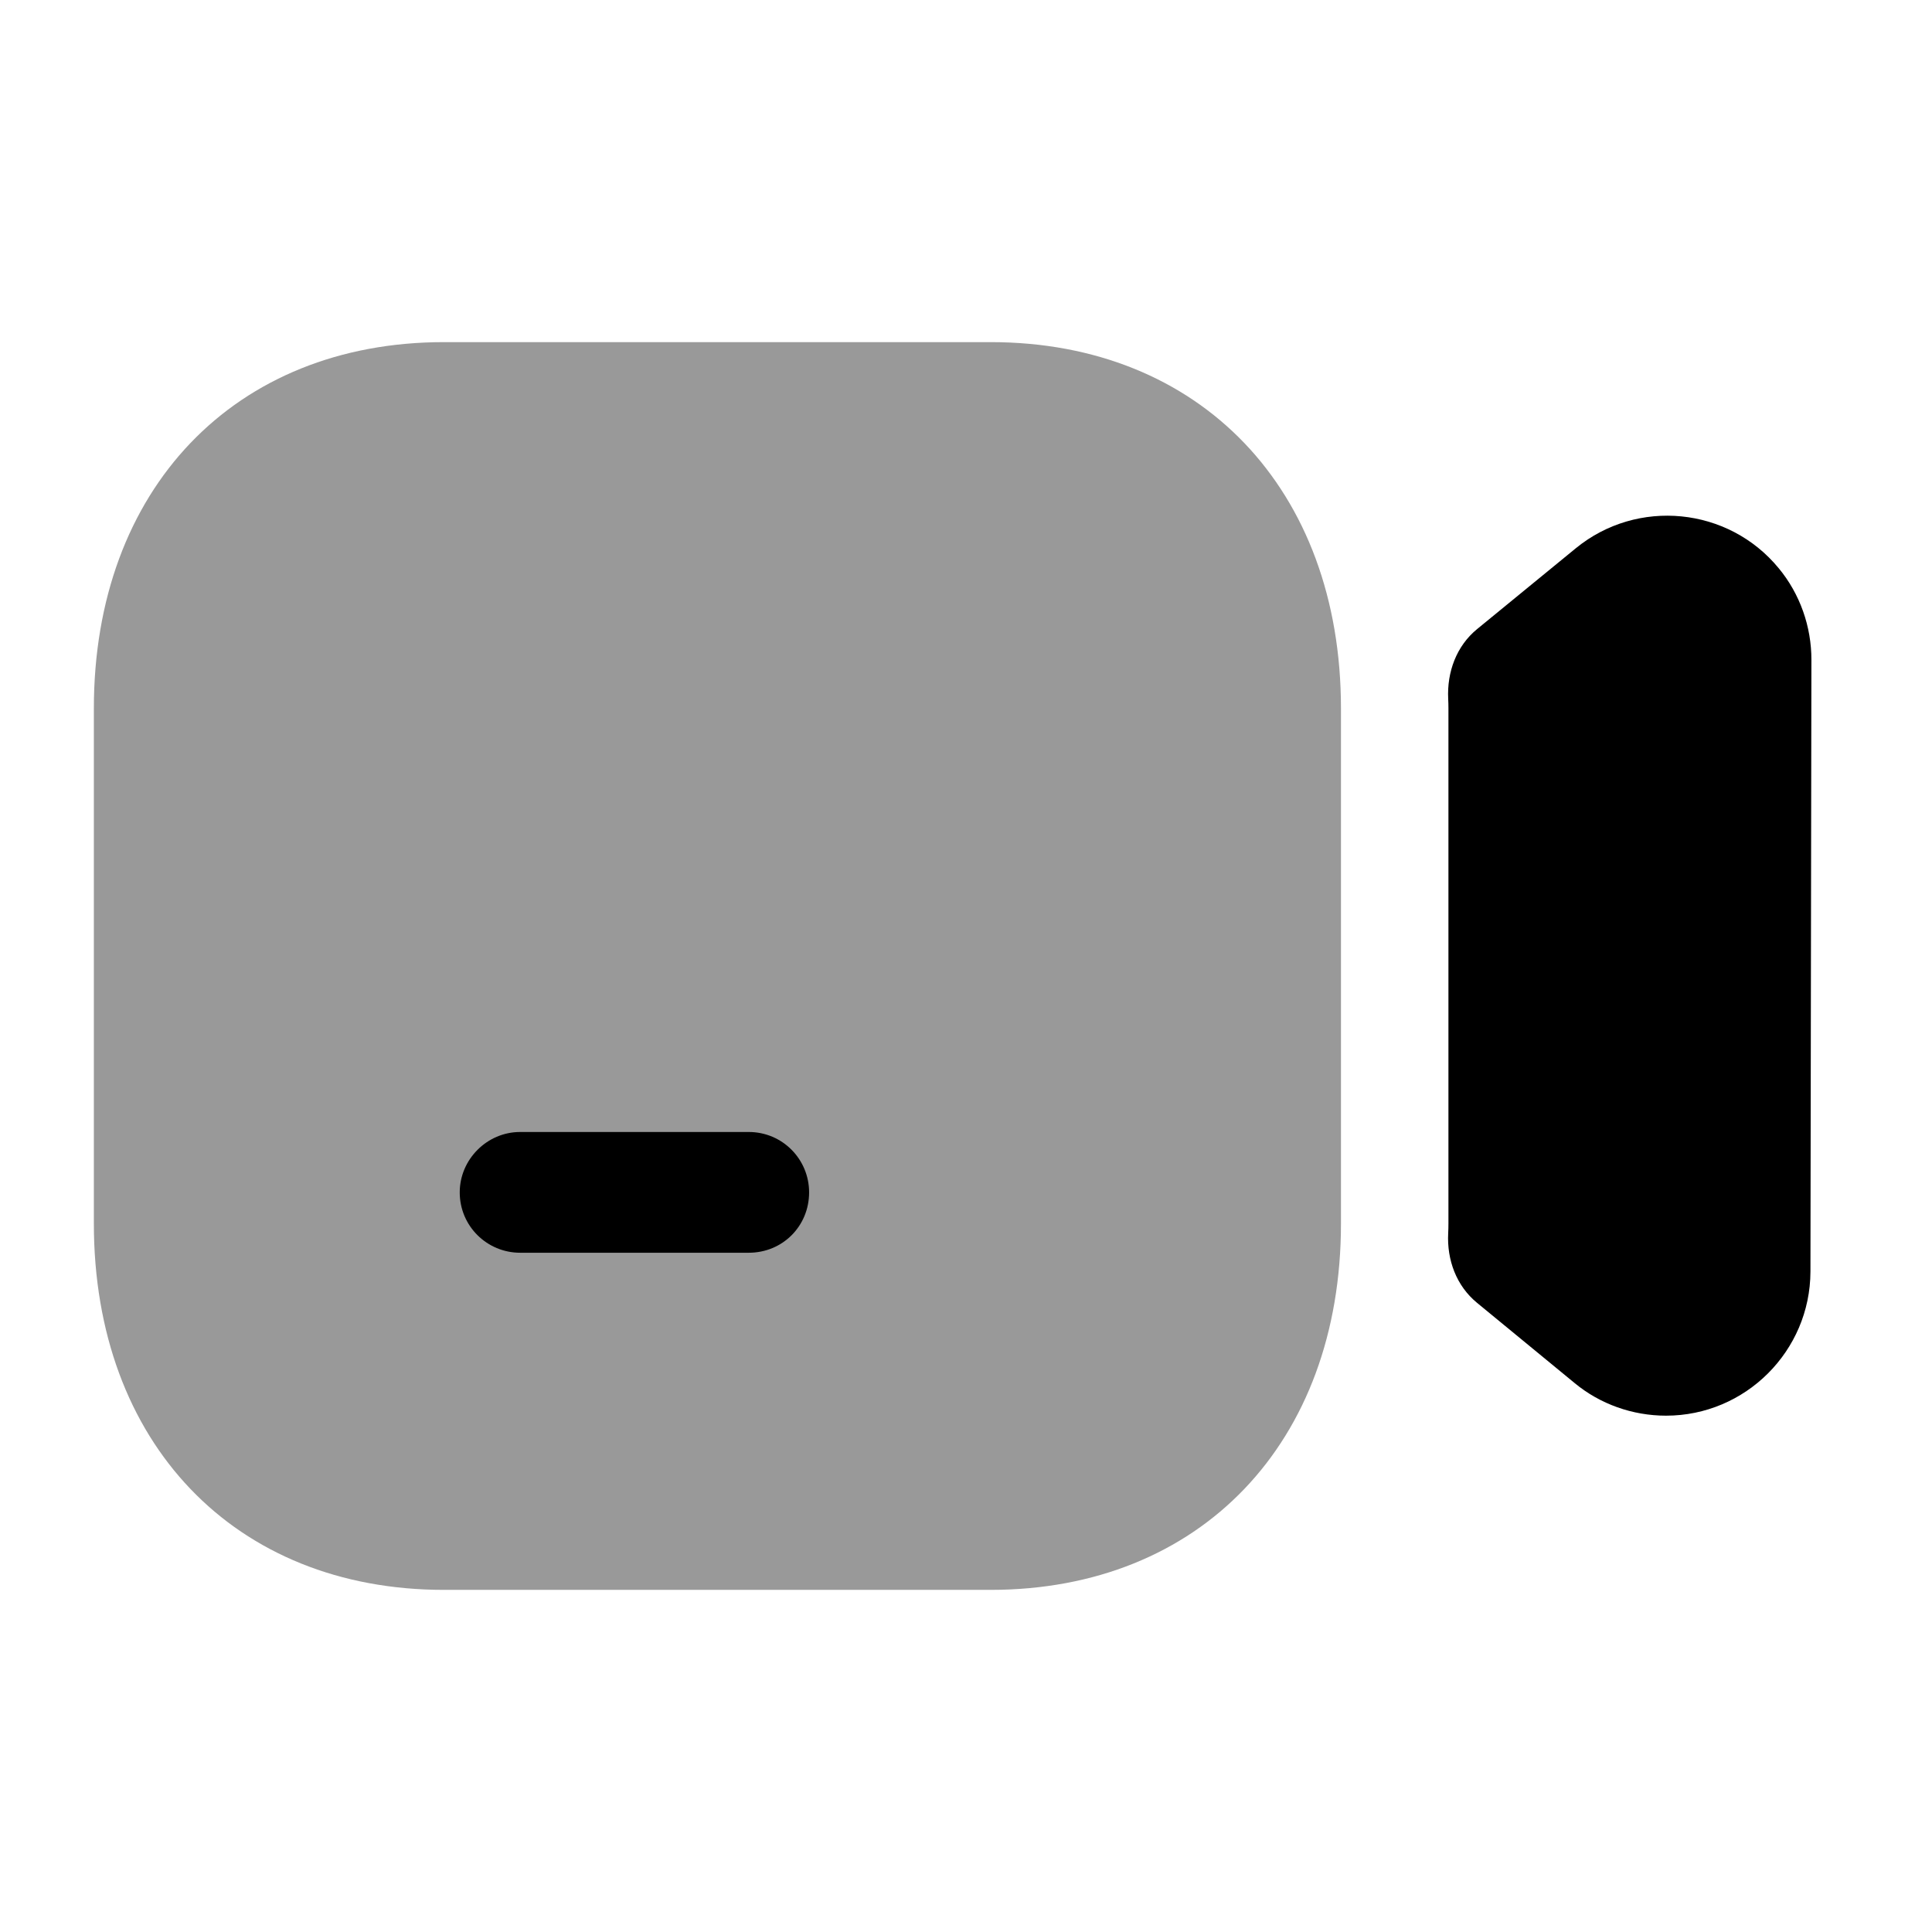 <svg width="24" height="24" viewBox="0 0 24 24" fill="none" xmlns="http://www.w3.org/2000/svg">
<path opacity="0.4" fill-rule="evenodd" clip-rule="evenodd" d="M5.516 4.25H12.306C14.909 4.25 16.658 6.078 16.658 8.8V15.2C16.658 17.922 14.909 19.75 12.305 19.75H5.516C2.914 19.75 1.166 17.922 1.166 15.2V8.8C1.166 6.078 2.914 4.25 5.516 4.25Z" fill="black"/>
<path d="M19.576 6.81C20.339 6.186 21.47 6.297 22.096 7.059C22.36 7.378 22.503 7.784 22.502 8.199L22.49 15.797C22.487 16.784 21.682 17.586 20.696 17.586C20.281 17.586 19.878 17.443 19.562 17.182L18.348 16.184C18.091 15.973 17.973 15.651 17.99 15.32C17.992 15.279 17.993 15.239 17.993 15.197V8.796C17.993 8.757 17.992 8.719 17.99 8.681C17.974 8.348 18.092 8.025 18.35 7.814L19.576 6.81Z" fill="black"/>
<path fill-rule="evenodd" clip-rule="evenodd" d="M9.301 15.562H6.461C6.051 15.562 5.711 15.232 5.711 14.812C5.711 14.402 6.051 14.062 6.461 14.062H9.301C9.721 14.062 10.051 14.402 10.051 14.812C10.051 15.232 9.721 15.562 9.301 15.562Z" fill="black"/>
</svg>